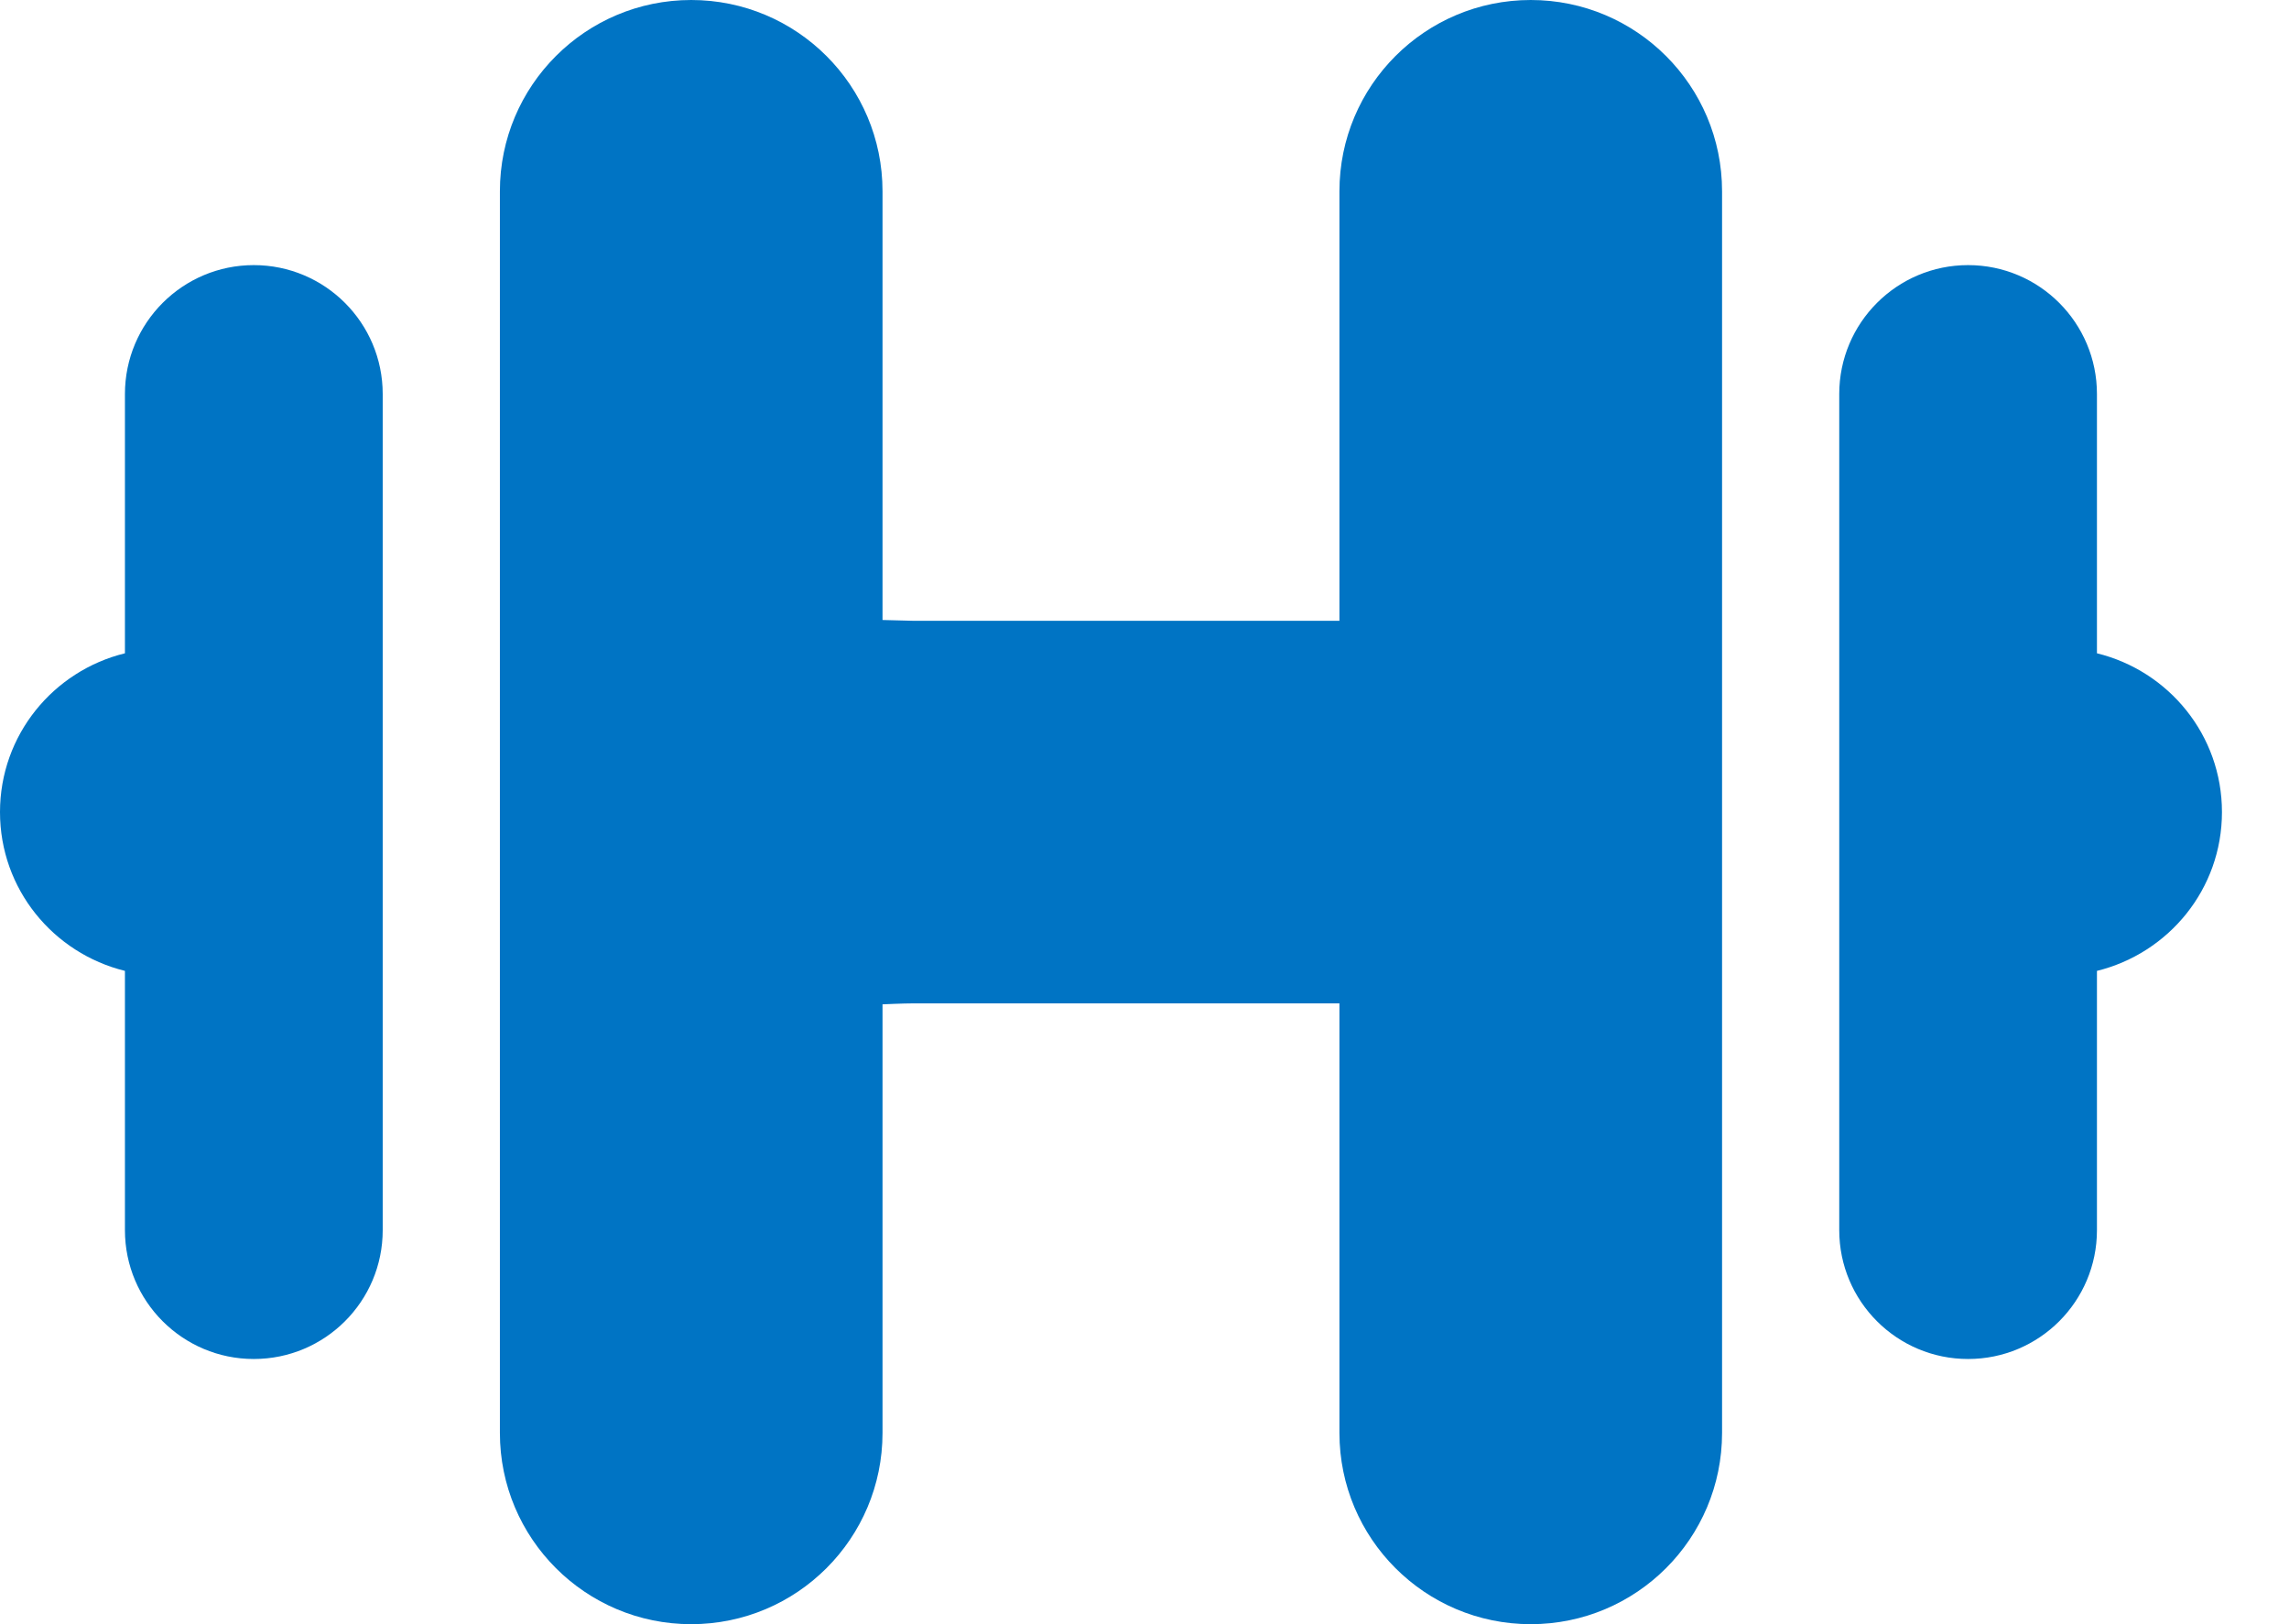 <svg width="31" height="22" viewBox="0 0 31 22" fill="none" xmlns="http://www.w3.org/2000/svg">
<path d="M3.437 3.591C2.474 3.591 1.692 4.373 1.692 5.337V8.849C0.722 9.087 0 9.956 0 11C0 12.044 0.722 12.912 1.692 13.151V16.663C1.692 17.627 2.474 18.408 3.437 18.408C4.401 18.408 5.183 17.627 5.183 16.663V5.337C5.183 4.373 4.401 3.591 3.437 3.591Z" fill="#0074C4"/>
<path d="M20.731 7.62939e-06C19.3 7.62939e-06 18.14 1.16 18.14 2.591V8.409H17.346H13.592H12.375L11.952 8.398V2.591C11.952 1.16 10.792 7.62939e-06 9.361 7.62939e-06C7.93 7.62939e-06 6.77 1.16 6.77 2.591V19.409C6.77 20.84 7.93 22 9.361 22C10.792 22 11.952 20.84 11.952 19.409V13.604C11.952 13.604 12.231 13.591 12.375 13.591H13.592H17.346H18.14V19.409C18.14 20.84 19.3 22 20.731 22C22.162 22 23.322 20.84 23.322 19.409V2.591C23.322 1.16 22.162 7.62939e-06 20.731 7.62939e-06Z" fill="#0074C4"/>
<path d="M28.399 8.849V5.337C28.399 4.373 27.618 3.591 26.654 3.591C25.691 3.591 24.909 4.373 24.909 5.337V16.663C24.909 17.627 25.691 18.408 26.654 18.408C27.618 18.408 28.399 17.627 28.399 16.663V13.151C29.37 12.912 30.092 12.044 30.092 11C30.092 9.956 29.37 9.087 28.399 8.849Z" fill="#0074C4"/>
</svg>
